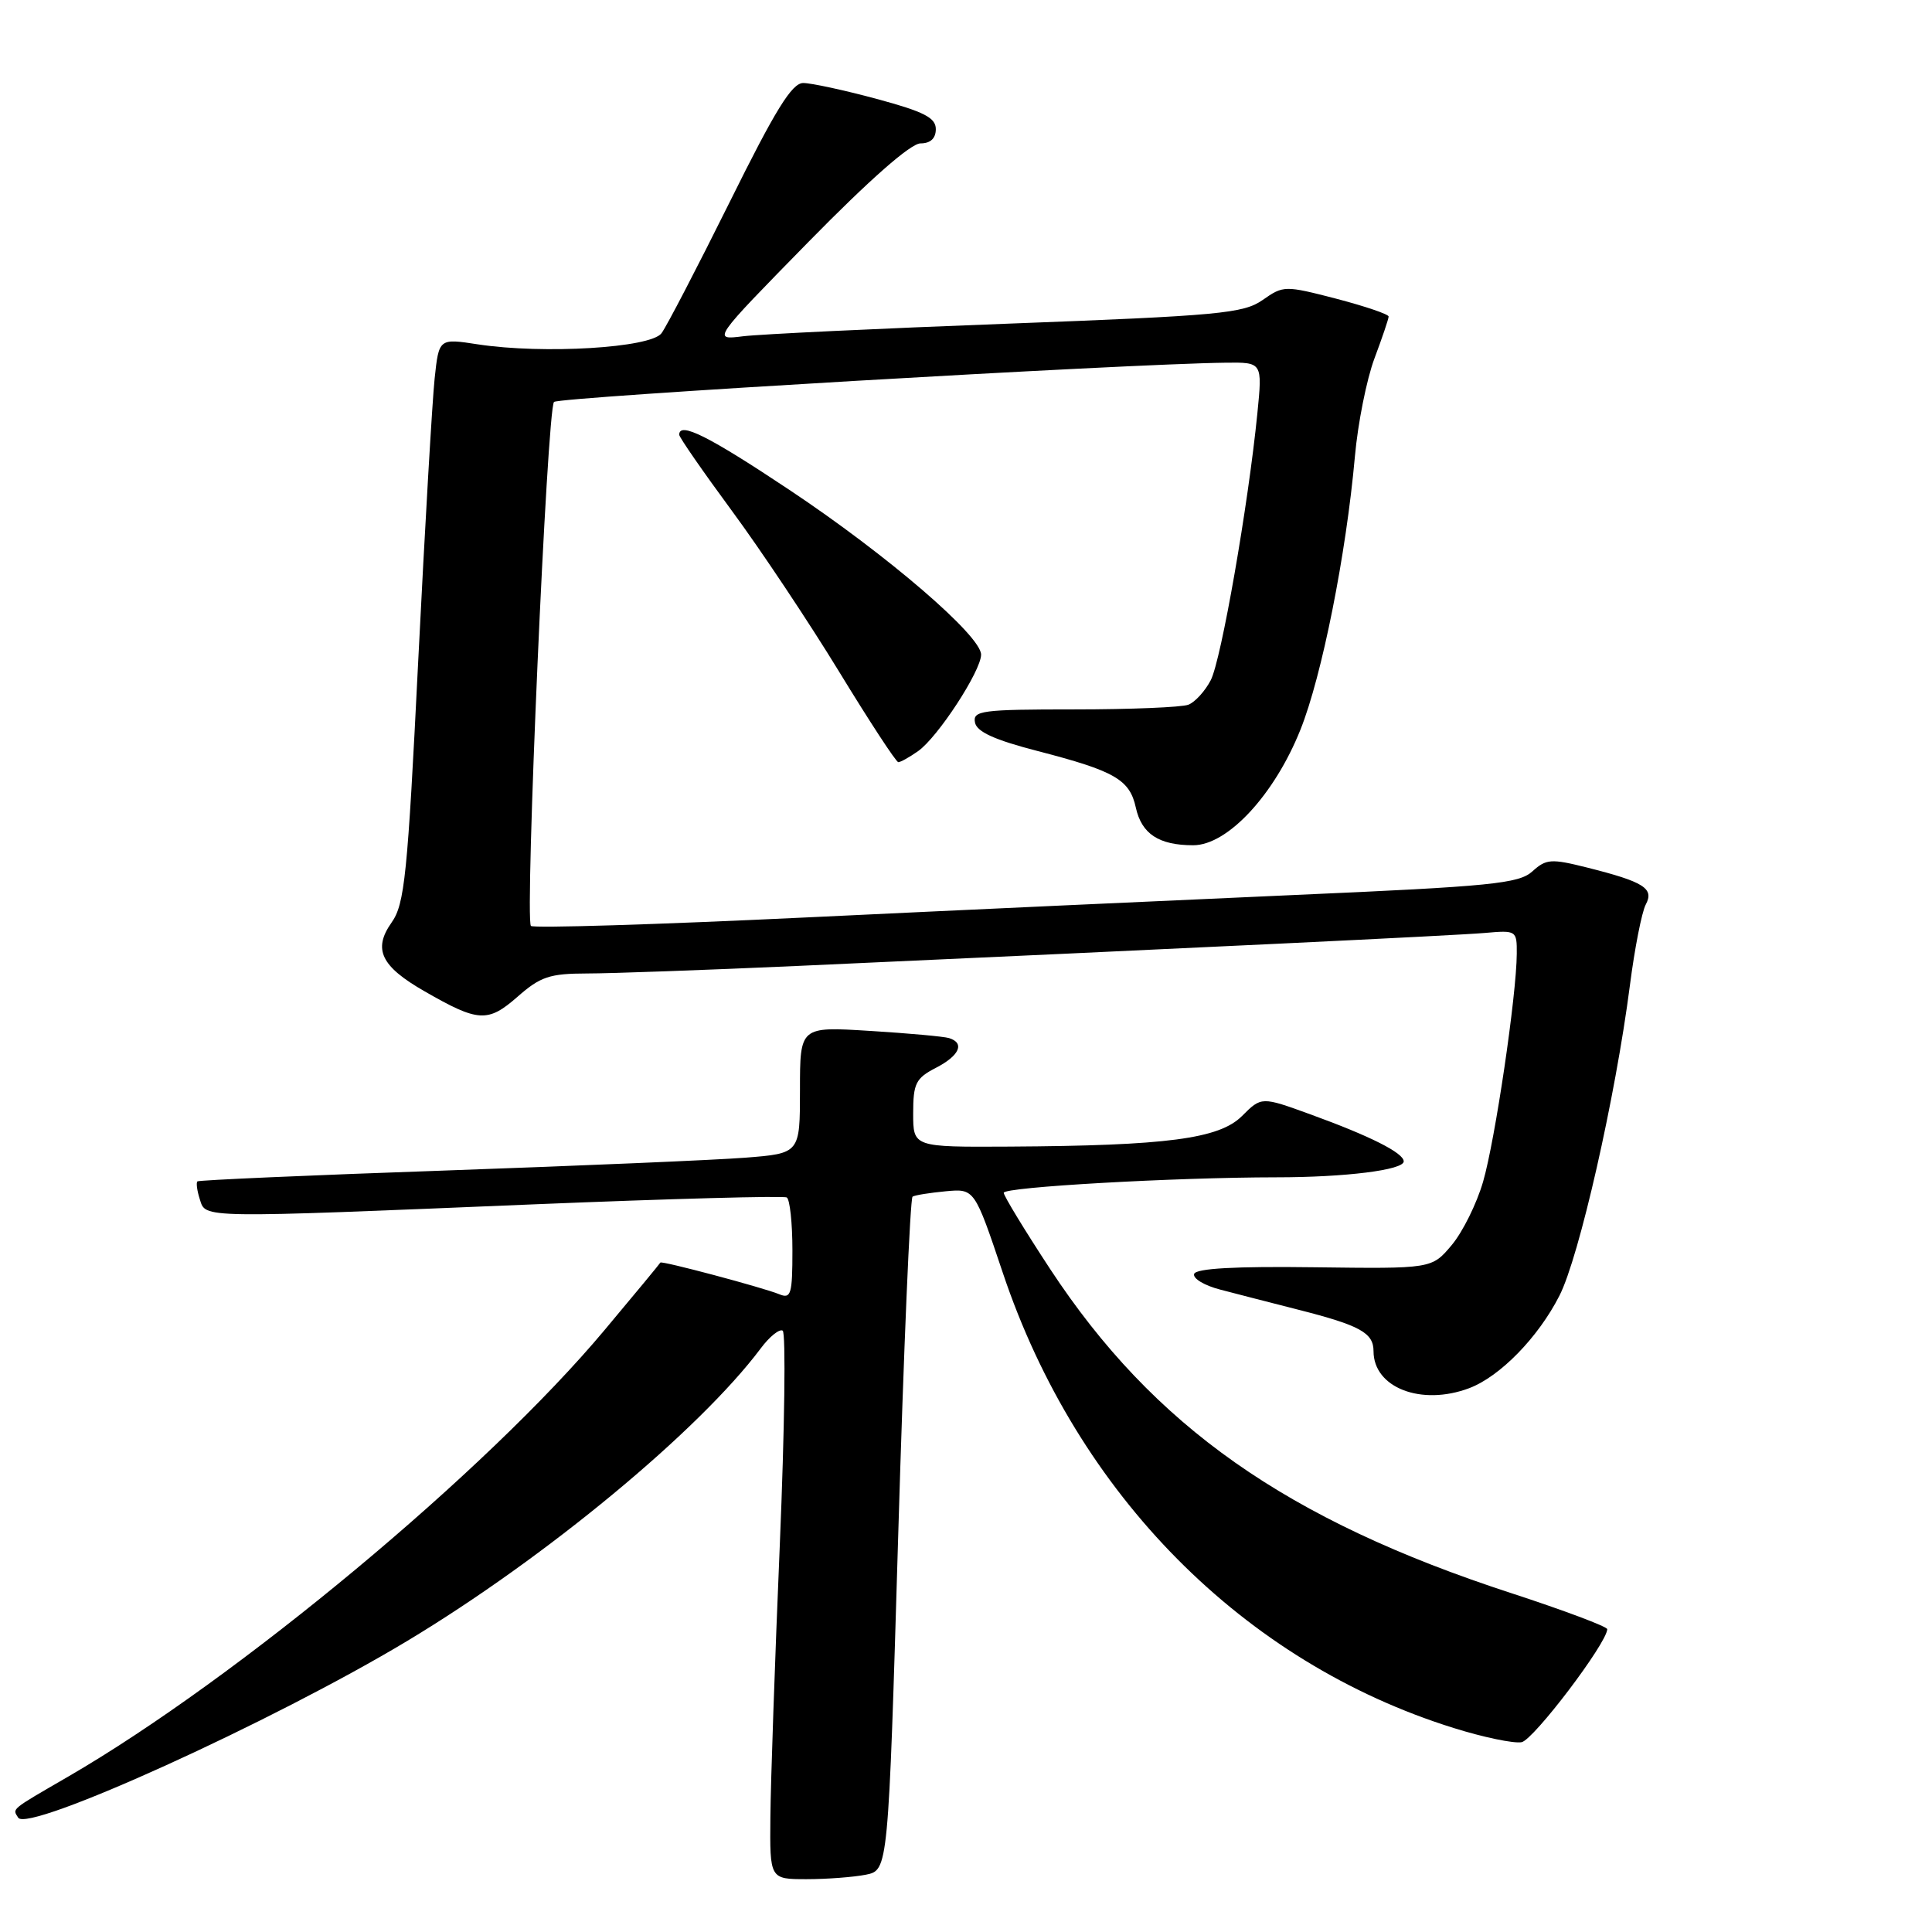 <?xml version="1.0" encoding="UTF-8" standalone="no"?>
<!DOCTYPE svg PUBLIC "-//W3C//DTD SVG 1.1//EN" "http://www.w3.org/Graphics/SVG/1.1/DTD/svg11.dtd" >
<svg xmlns="http://www.w3.org/2000/svg" xmlns:xlink="http://www.w3.org/1999/xlink" version="1.1" viewBox="0 0 256 256">
 <g >
 <path fill="currentColor"
d=" M 114.72 248.41 C 117.70 247.81 117.70 247.81 119.02 203.36 C 119.74 178.91 120.60 158.75 120.92 158.56 C 121.24 158.36 123.22 158.05 125.32 157.85 C 129.13 157.50 129.13 157.50 132.88 168.66 C 142.73 198.04 164.76 220.28 192.62 228.97 C 196.54 230.20 200.59 231.04 201.62 230.85 C 203.20 230.55 212.89 217.78 212.97 215.88 C 212.99 215.54 207.26 213.39 200.25 211.10 C 170.46 201.39 152.85 189.00 139.14 168.14 C 135.76 162.99 133.00 158.45 133.00 158.05 C 133.00 157.29 155.61 156.01 169.11 156.00 C 178.29 156.00 186.00 155.03 186.00 153.89 C 186.00 152.77 181.55 150.53 173.64 147.66 C 167.15 145.30 167.15 145.30 164.58 147.87 C 161.56 150.90 154.60 151.81 133.75 151.93 C 121.00 152.00 121.00 152.00 121.00 147.53 C 121.00 143.57 121.34 142.87 124.00 141.50 C 127.14 139.88 127.88 138.21 125.75 137.55 C 125.06 137.34 120.34 136.91 115.25 136.60 C 106.00 136.02 106.00 136.02 106.00 144.43 C 106.00 152.83 106.00 152.83 98.75 153.40 C 94.76 153.71 76.88 154.47 59.00 155.10 C 41.12 155.72 26.35 156.37 26.16 156.54 C 25.97 156.71 26.11 157.78 26.48 158.92 C 27.28 161.44 26.16 161.43 71.00 159.57 C 88.88 158.84 103.84 158.43 104.25 158.67 C 104.66 158.92 105.00 162.06 105.00 165.67 C 105.00 171.51 104.81 172.14 103.25 171.49 C 101.11 170.61 87.61 167.01 87.50 167.30 C 87.46 167.41 84.15 171.42 80.14 176.20 C 64.50 194.91 31.49 222.39 9.00 235.43 C 1.29 239.90 1.64 239.62 2.41 240.85 C 3.67 242.89 36.24 228.10 54.00 217.41 C 72.30 206.40 92.64 189.56 100.80 178.67 C 101.96 177.11 103.28 176.05 103.71 176.32 C 104.14 176.59 103.97 189.34 103.33 204.65 C 102.68 219.97 102.12 236.21 102.08 240.75 C 102.00 249.00 102.00 249.00 106.88 249.00 C 109.56 249.00 113.09 248.73 114.72 248.41 Z  M 194.68 183.94 C 198.75 182.40 203.81 177.23 206.63 171.69 C 209.25 166.58 214.06 145.37 215.97 130.57 C 216.60 125.66 217.55 120.84 218.07 119.86 C 219.22 117.72 217.84 116.85 210.28 114.95 C 205.53 113.76 204.88 113.80 203.04 115.47 C 201.25 117.08 197.60 117.45 171.76 118.58 C 155.67 119.29 126.40 120.63 106.72 121.57 C 87.05 122.51 70.68 123.01 70.35 122.69 C 69.52 121.85 72.49 54.17 73.41 53.26 C 74.06 52.61 149.28 48.21 162.39 48.06 C 167.28 48.00 167.28 48.00 166.61 54.75 C 165.40 66.92 161.82 87.45 160.43 90.13 C 159.68 91.57 158.35 93.04 157.46 93.38 C 156.56 93.72 149.77 94.00 142.34 94.00 C 130.10 94.00 128.88 94.16 129.19 95.73 C 129.42 96.97 131.78 98.04 137.51 99.52 C 147.71 102.16 149.69 103.29 150.50 107.00 C 151.27 110.50 153.55 112.00 158.11 112.00 C 162.66 112.00 168.86 105.32 172.31 96.70 C 175.16 89.59 178.37 73.47 179.53 60.50 C 179.92 56.10 181.09 50.25 182.12 47.50 C 183.15 44.75 184.00 42.25 184.00 41.94 C 184.00 41.64 180.88 40.58 177.06 39.58 C 170.25 37.82 170.06 37.82 167.31 39.75 C 164.76 41.53 161.60 41.83 133.50 42.89 C 116.45 43.53 100.67 44.28 98.44 44.56 C 94.37 45.07 94.37 45.07 107.15 32.03 C 115.23 23.79 120.68 19.00 121.97 19.00 C 123.29 19.00 124.00 18.34 124.00 17.11 C 124.00 15.60 122.44 14.80 116.18 13.11 C 111.88 11.95 107.49 11.00 106.43 11.00 C 104.93 11.00 102.74 14.55 96.70 26.75 C 92.40 35.41 88.33 43.25 87.65 44.16 C 86.20 46.10 72.01 46.95 63.33 45.63 C 58.16 44.83 58.16 44.83 57.59 50.17 C 57.28 53.10 56.30 69.90 55.42 87.50 C 54.00 116.06 53.62 119.80 51.88 122.25 C 49.39 125.78 50.48 128.05 56.27 131.36 C 63.38 135.45 64.64 135.52 68.57 132.08 C 71.60 129.41 72.83 129.00 77.78 128.99 C 80.93 128.99 93.40 128.54 105.50 128.00 C 158.23 125.62 192.80 123.96 196.75 123.62 C 200.93 123.25 201.00 123.30 200.98 126.37 C 200.95 131.90 198.11 151.10 196.52 156.57 C 195.68 159.48 193.80 163.27 192.35 164.99 C 189.72 168.12 189.72 168.12 174.16 167.92 C 163.67 167.78 158.48 168.07 158.23 168.80 C 158.03 169.40 159.59 170.34 161.69 170.88 C 163.78 171.43 168.41 172.62 171.98 173.53 C 180.21 175.62 182.00 176.60 182.00 179.04 C 182.00 183.88 188.33 186.33 194.68 183.94 Z  M 121.65 99.53 C 124.25 97.71 130.00 88.90 130.00 86.74 C 130.00 84.24 117.57 73.55 104.61 64.92 C 93.89 57.78 90.00 55.83 90.00 57.61 C 90.00 57.94 93.13 62.46 96.96 67.66 C 100.79 72.85 107.20 82.47 111.21 89.04 C 115.22 95.61 118.74 100.99 119.03 100.99 C 119.32 101.00 120.50 100.34 121.65 99.53 Z "/>
</g>
</svg>
